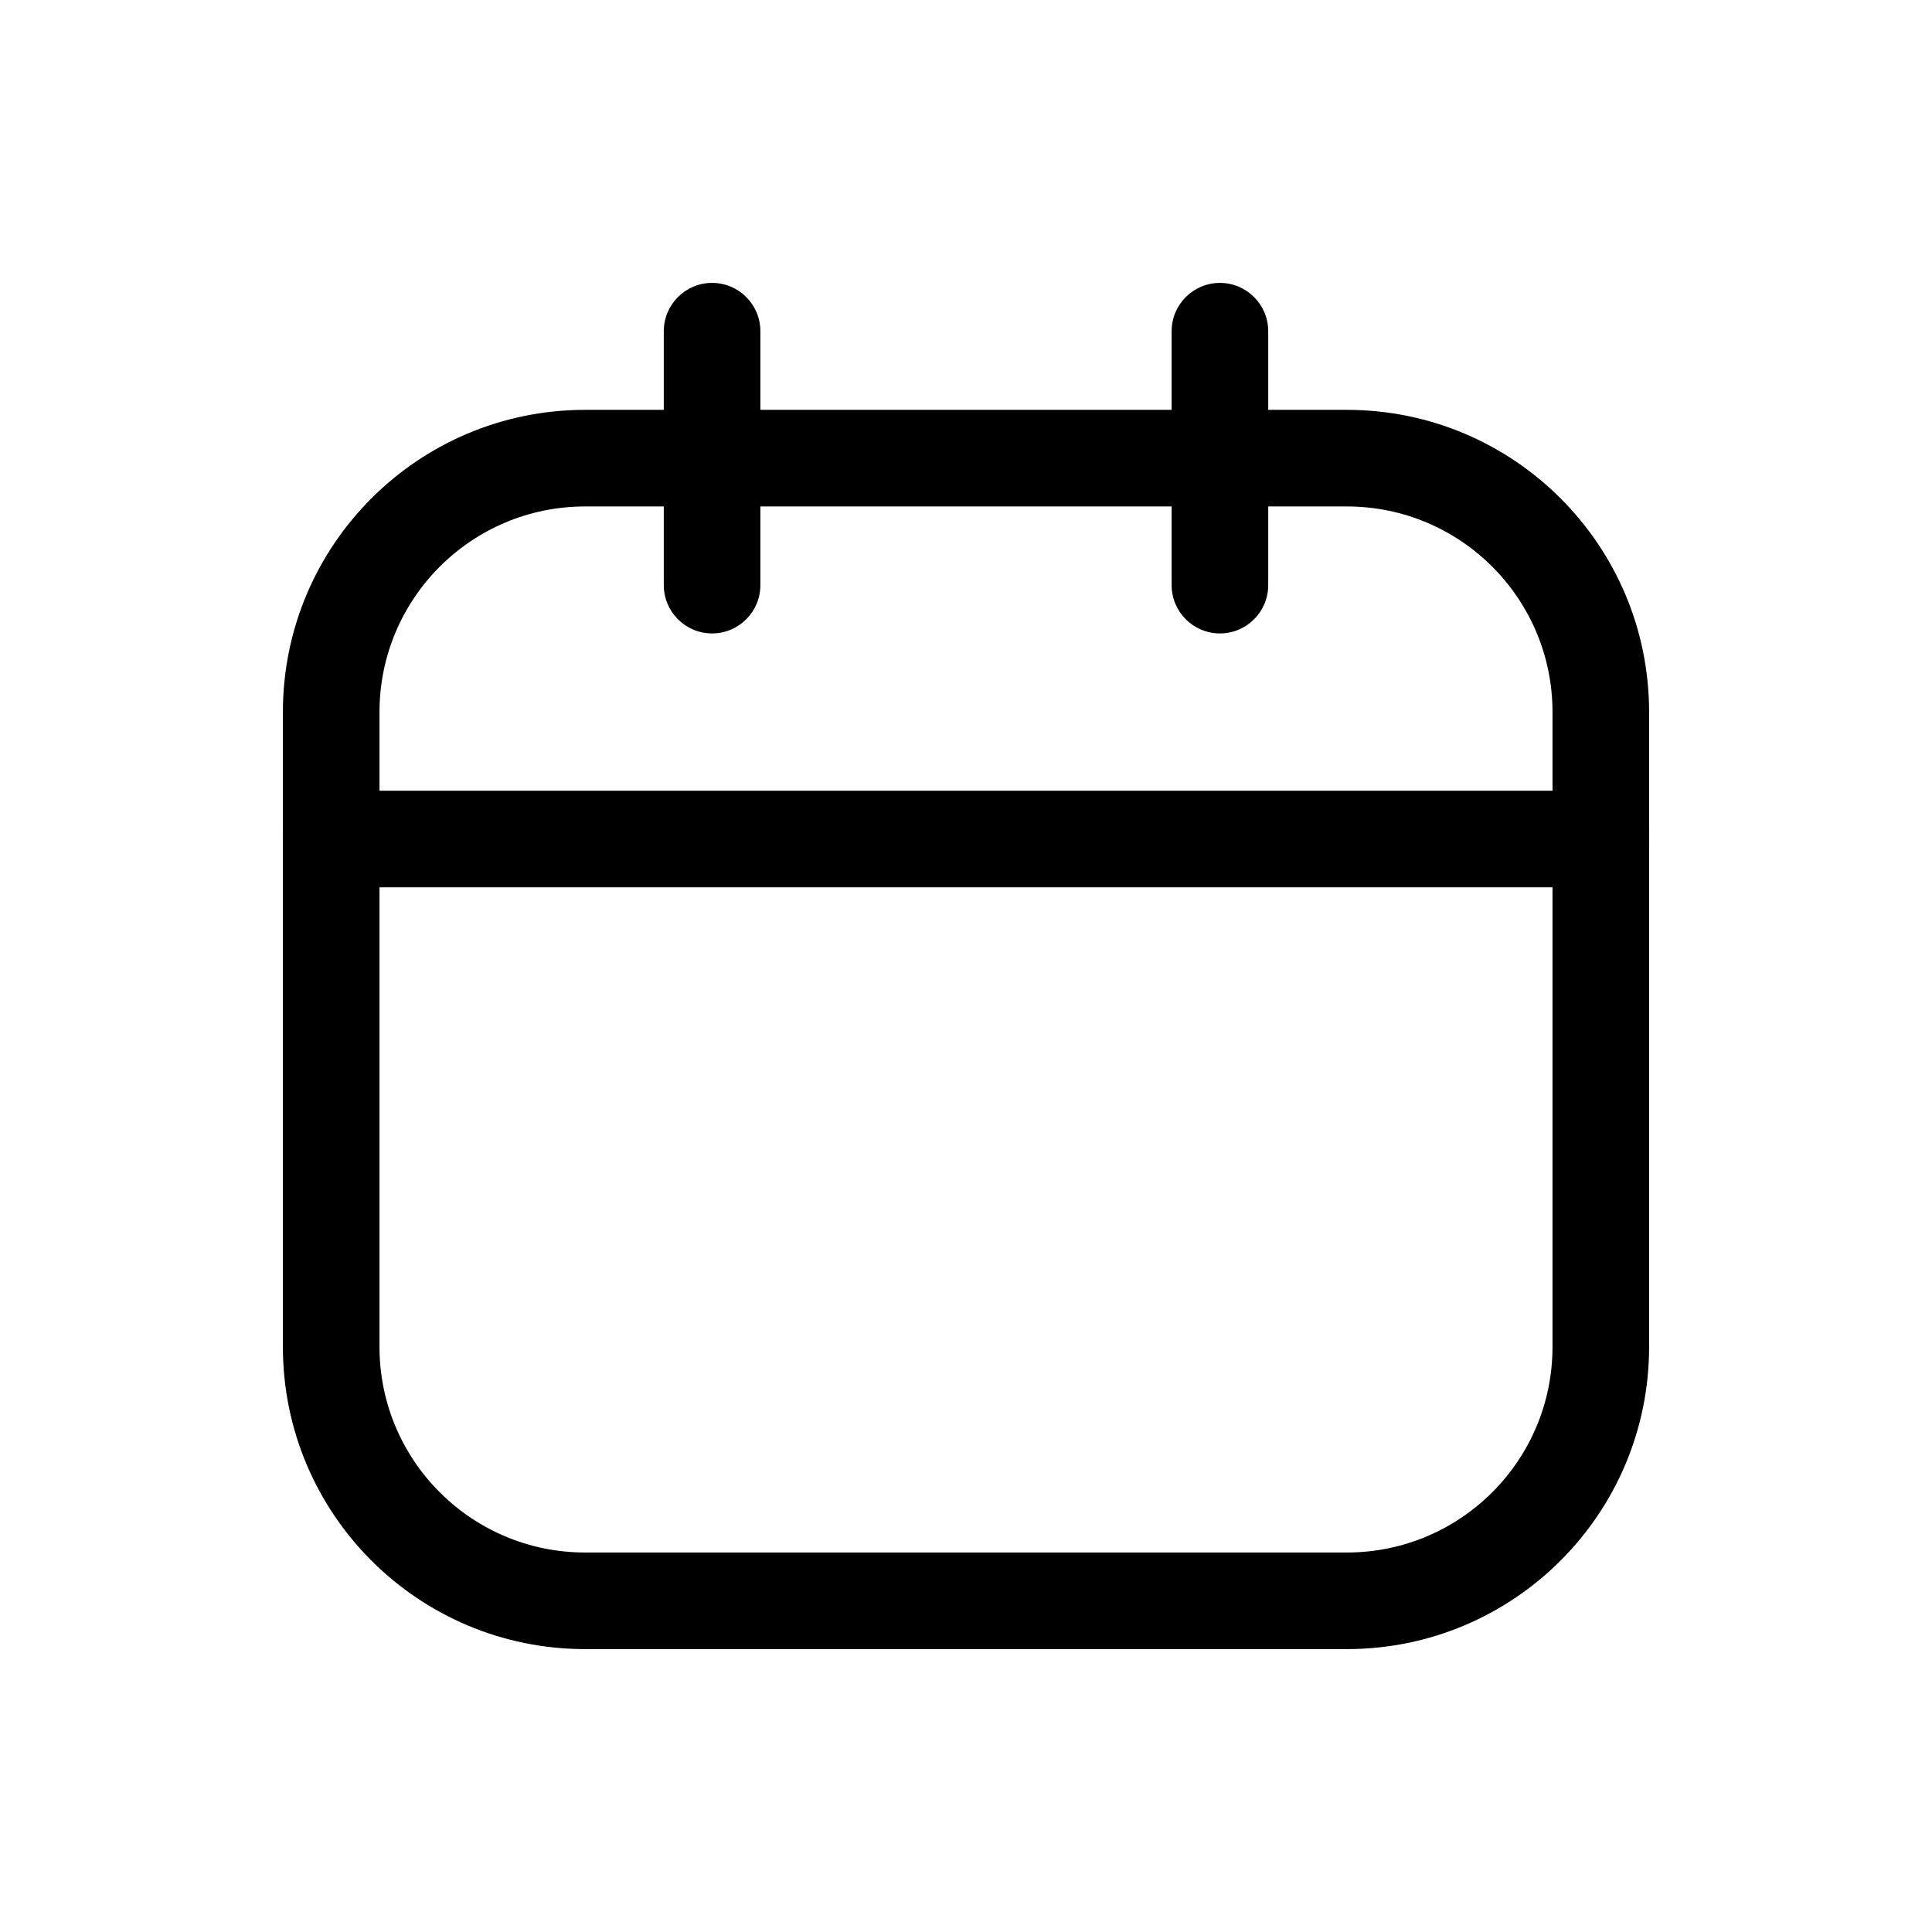 <svg width="35" height="35" viewBox="0 0 35 35" fill="none" xmlns="http://www.w3.org/2000/svg">
<path fill-rule="evenodd" clip-rule="evenodd" d="M10.6 9.175C8.543 9.175 6.875 10.843 6.875 12.9V24.4C6.875 26.457 8.543 28.125 10.6 28.125H24.4C26.457 28.125 28.125 26.457 28.125 24.4V12.9C28.125 10.843 26.457 9.175 24.4 9.175H10.6ZM5.125 12.9C5.125 9.876 7.576 7.425 10.6 7.425H24.4C27.424 7.425 29.875 9.876 29.875 12.9V24.4C29.875 27.424 27.424 29.875 24.4 29.875H10.6C7.576 29.875 5.125 27.424 5.125 24.4V12.9Z" fill="black"/>
<path fill-rule="evenodd" clip-rule="evenodd" d="M12.9 5.125C13.383 5.125 13.775 5.517 13.775 6V10.6C13.775 11.083 13.383 11.475 12.9 11.475C12.417 11.475 12.025 11.083 12.025 10.6V6C12.025 5.517 12.417 5.125 12.9 5.125ZM22.1 5.125C22.583 5.125 22.975 5.517 22.975 6V10.6C22.975 11.083 22.583 11.475 22.1 11.475C21.617 11.475 21.225 11.083 21.225 10.6V6C21.225 5.517 21.617 5.125 22.1 5.125ZM5.125 15.2C5.125 14.717 5.517 14.325 6 14.325H29C29.483 14.325 29.875 14.717 29.875 15.2C29.875 15.683 29.483 16.075 29 16.075H6C5.517 16.075 5.125 15.683 5.125 15.2Z" fill="black"/>
</svg>
